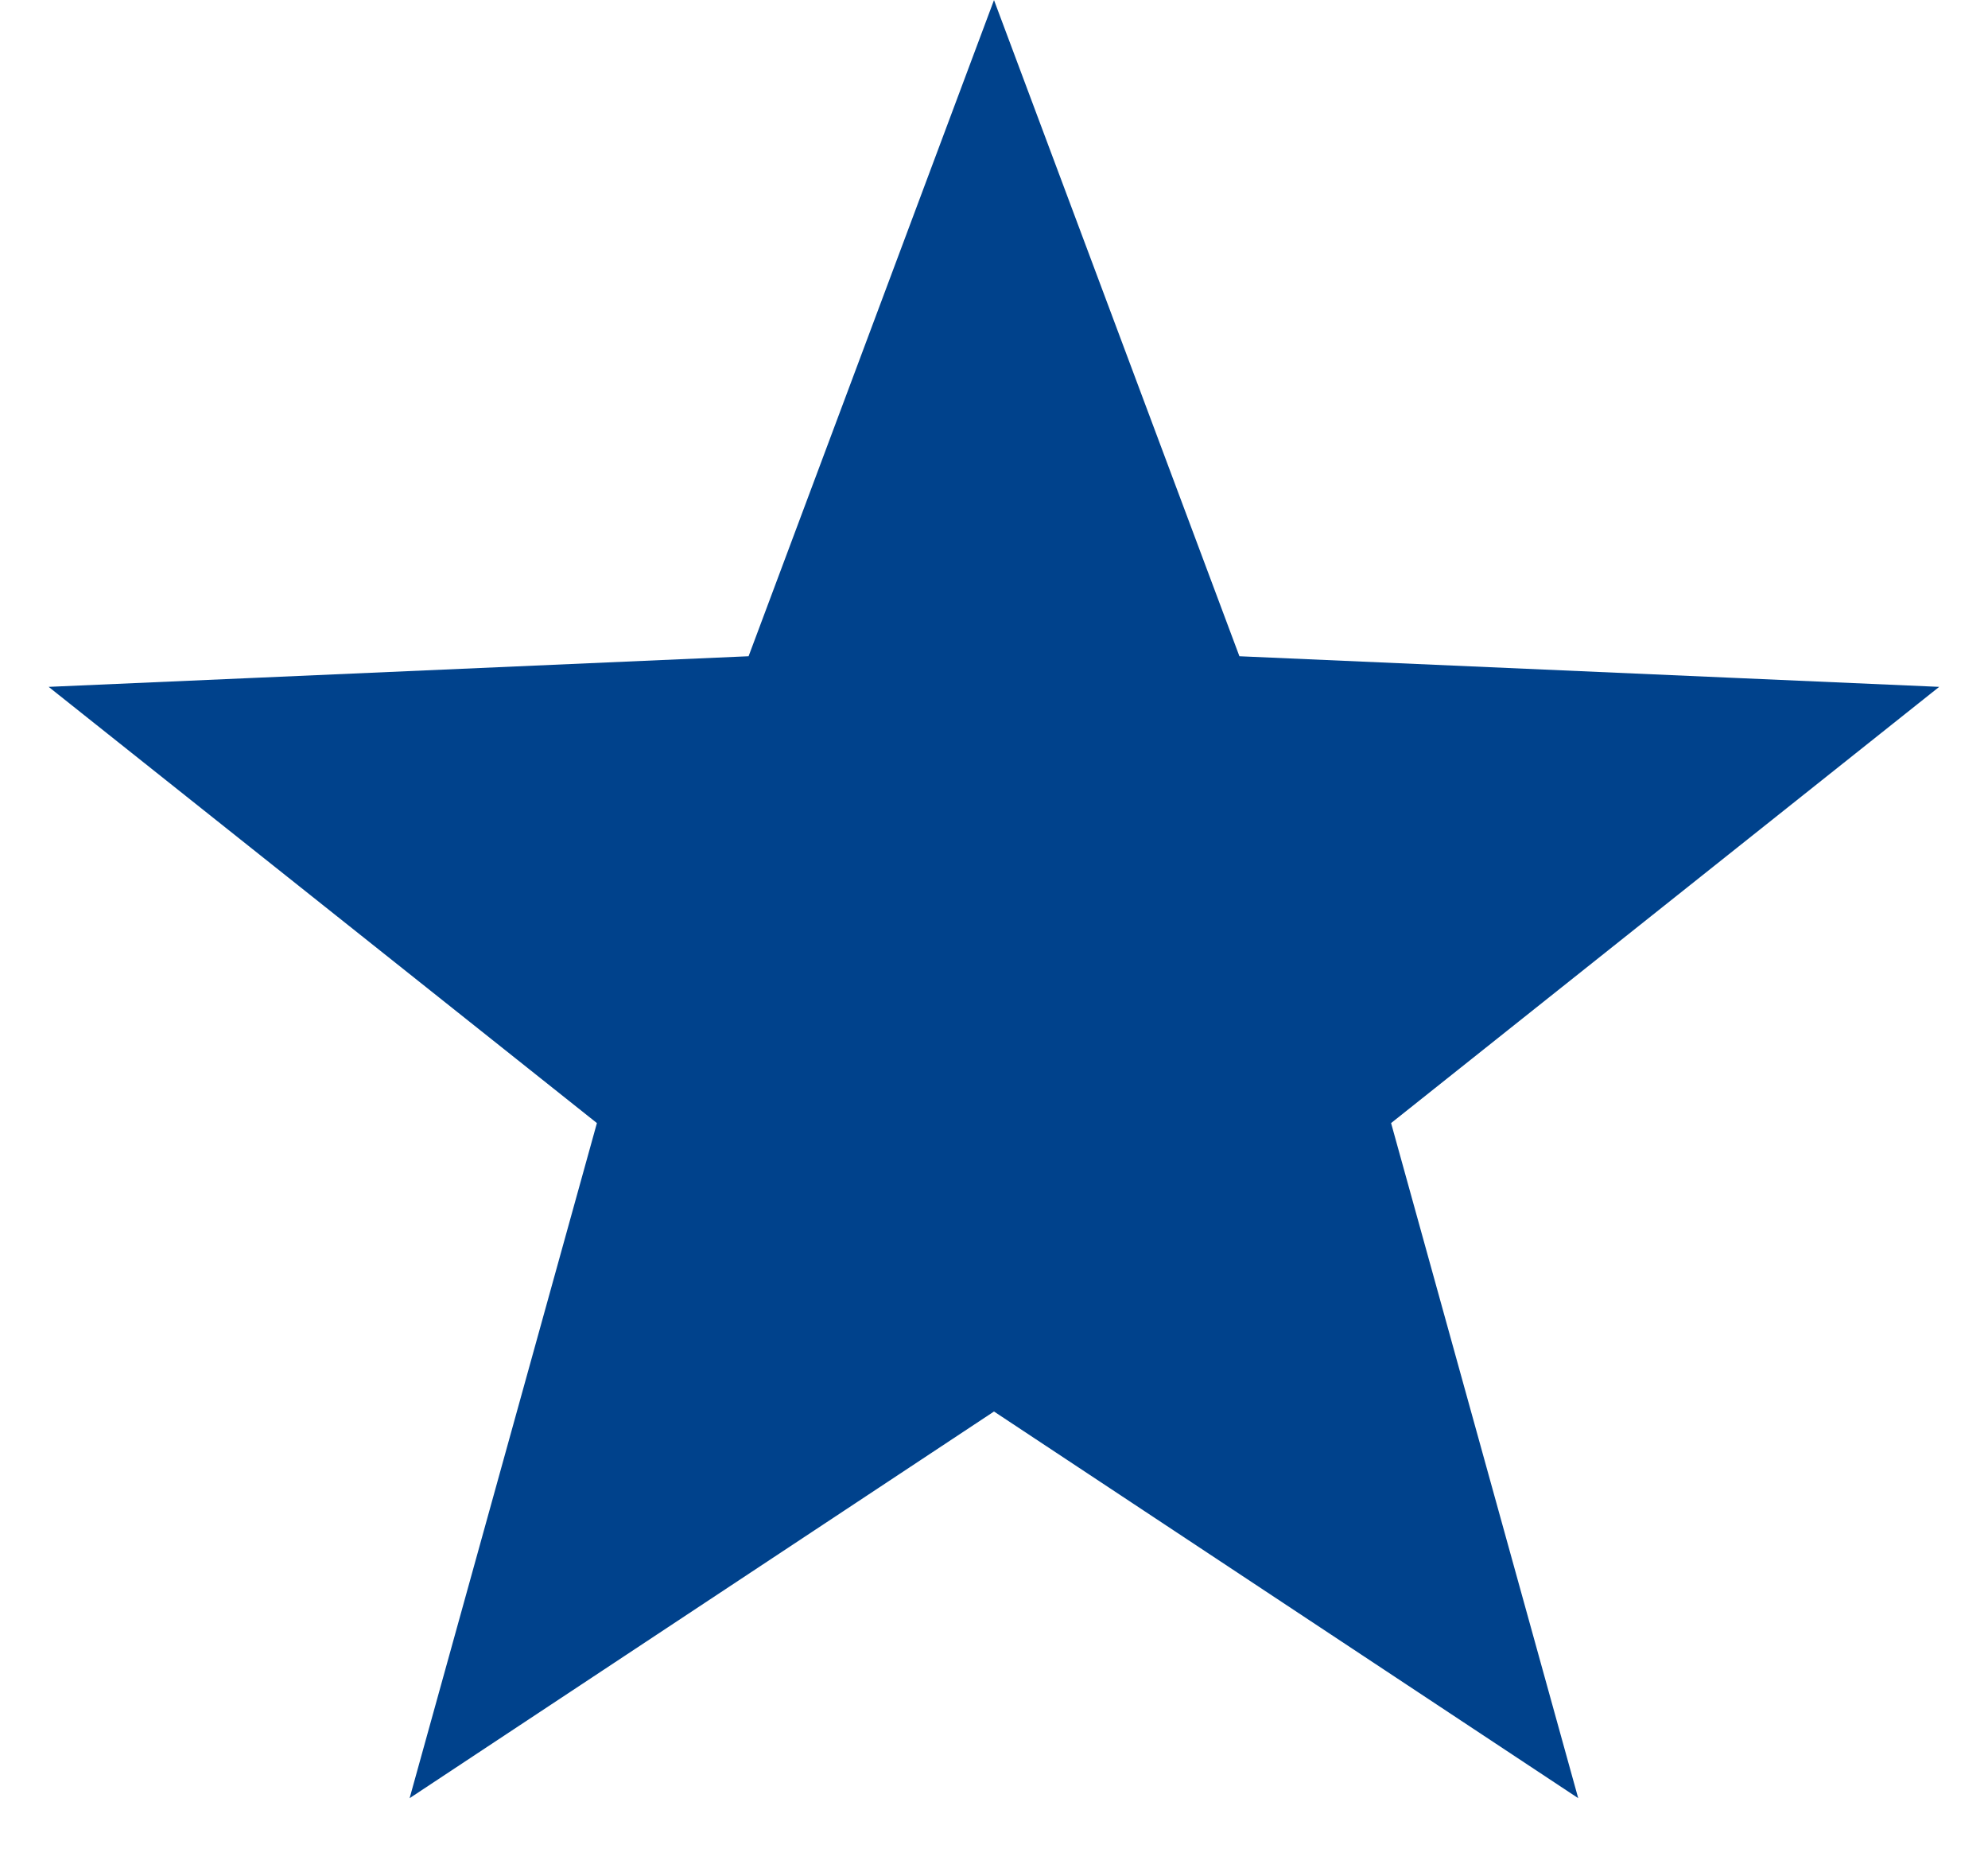 <svg width="16" height="15" viewBox="0 0 16 15" fill="none" xmlns="http://www.w3.org/2000/svg">
<path d="M9.507 5.457L9.622 5.767L9.953 5.781L14.25 5.969L10.885 8.647L10.625 8.853L10.714 9.172L11.863 13.317L8.276 10.943L8 10.761L7.724 10.943L4.136 13.317L5.286 9.172L5.375 8.853L5.115 8.647L1.749 5.969L6.047 5.781L6.378 5.767L6.493 5.457L8 1.428L9.507 5.457Z" fill="#00428C" stroke="#00428C"/>
</svg>
